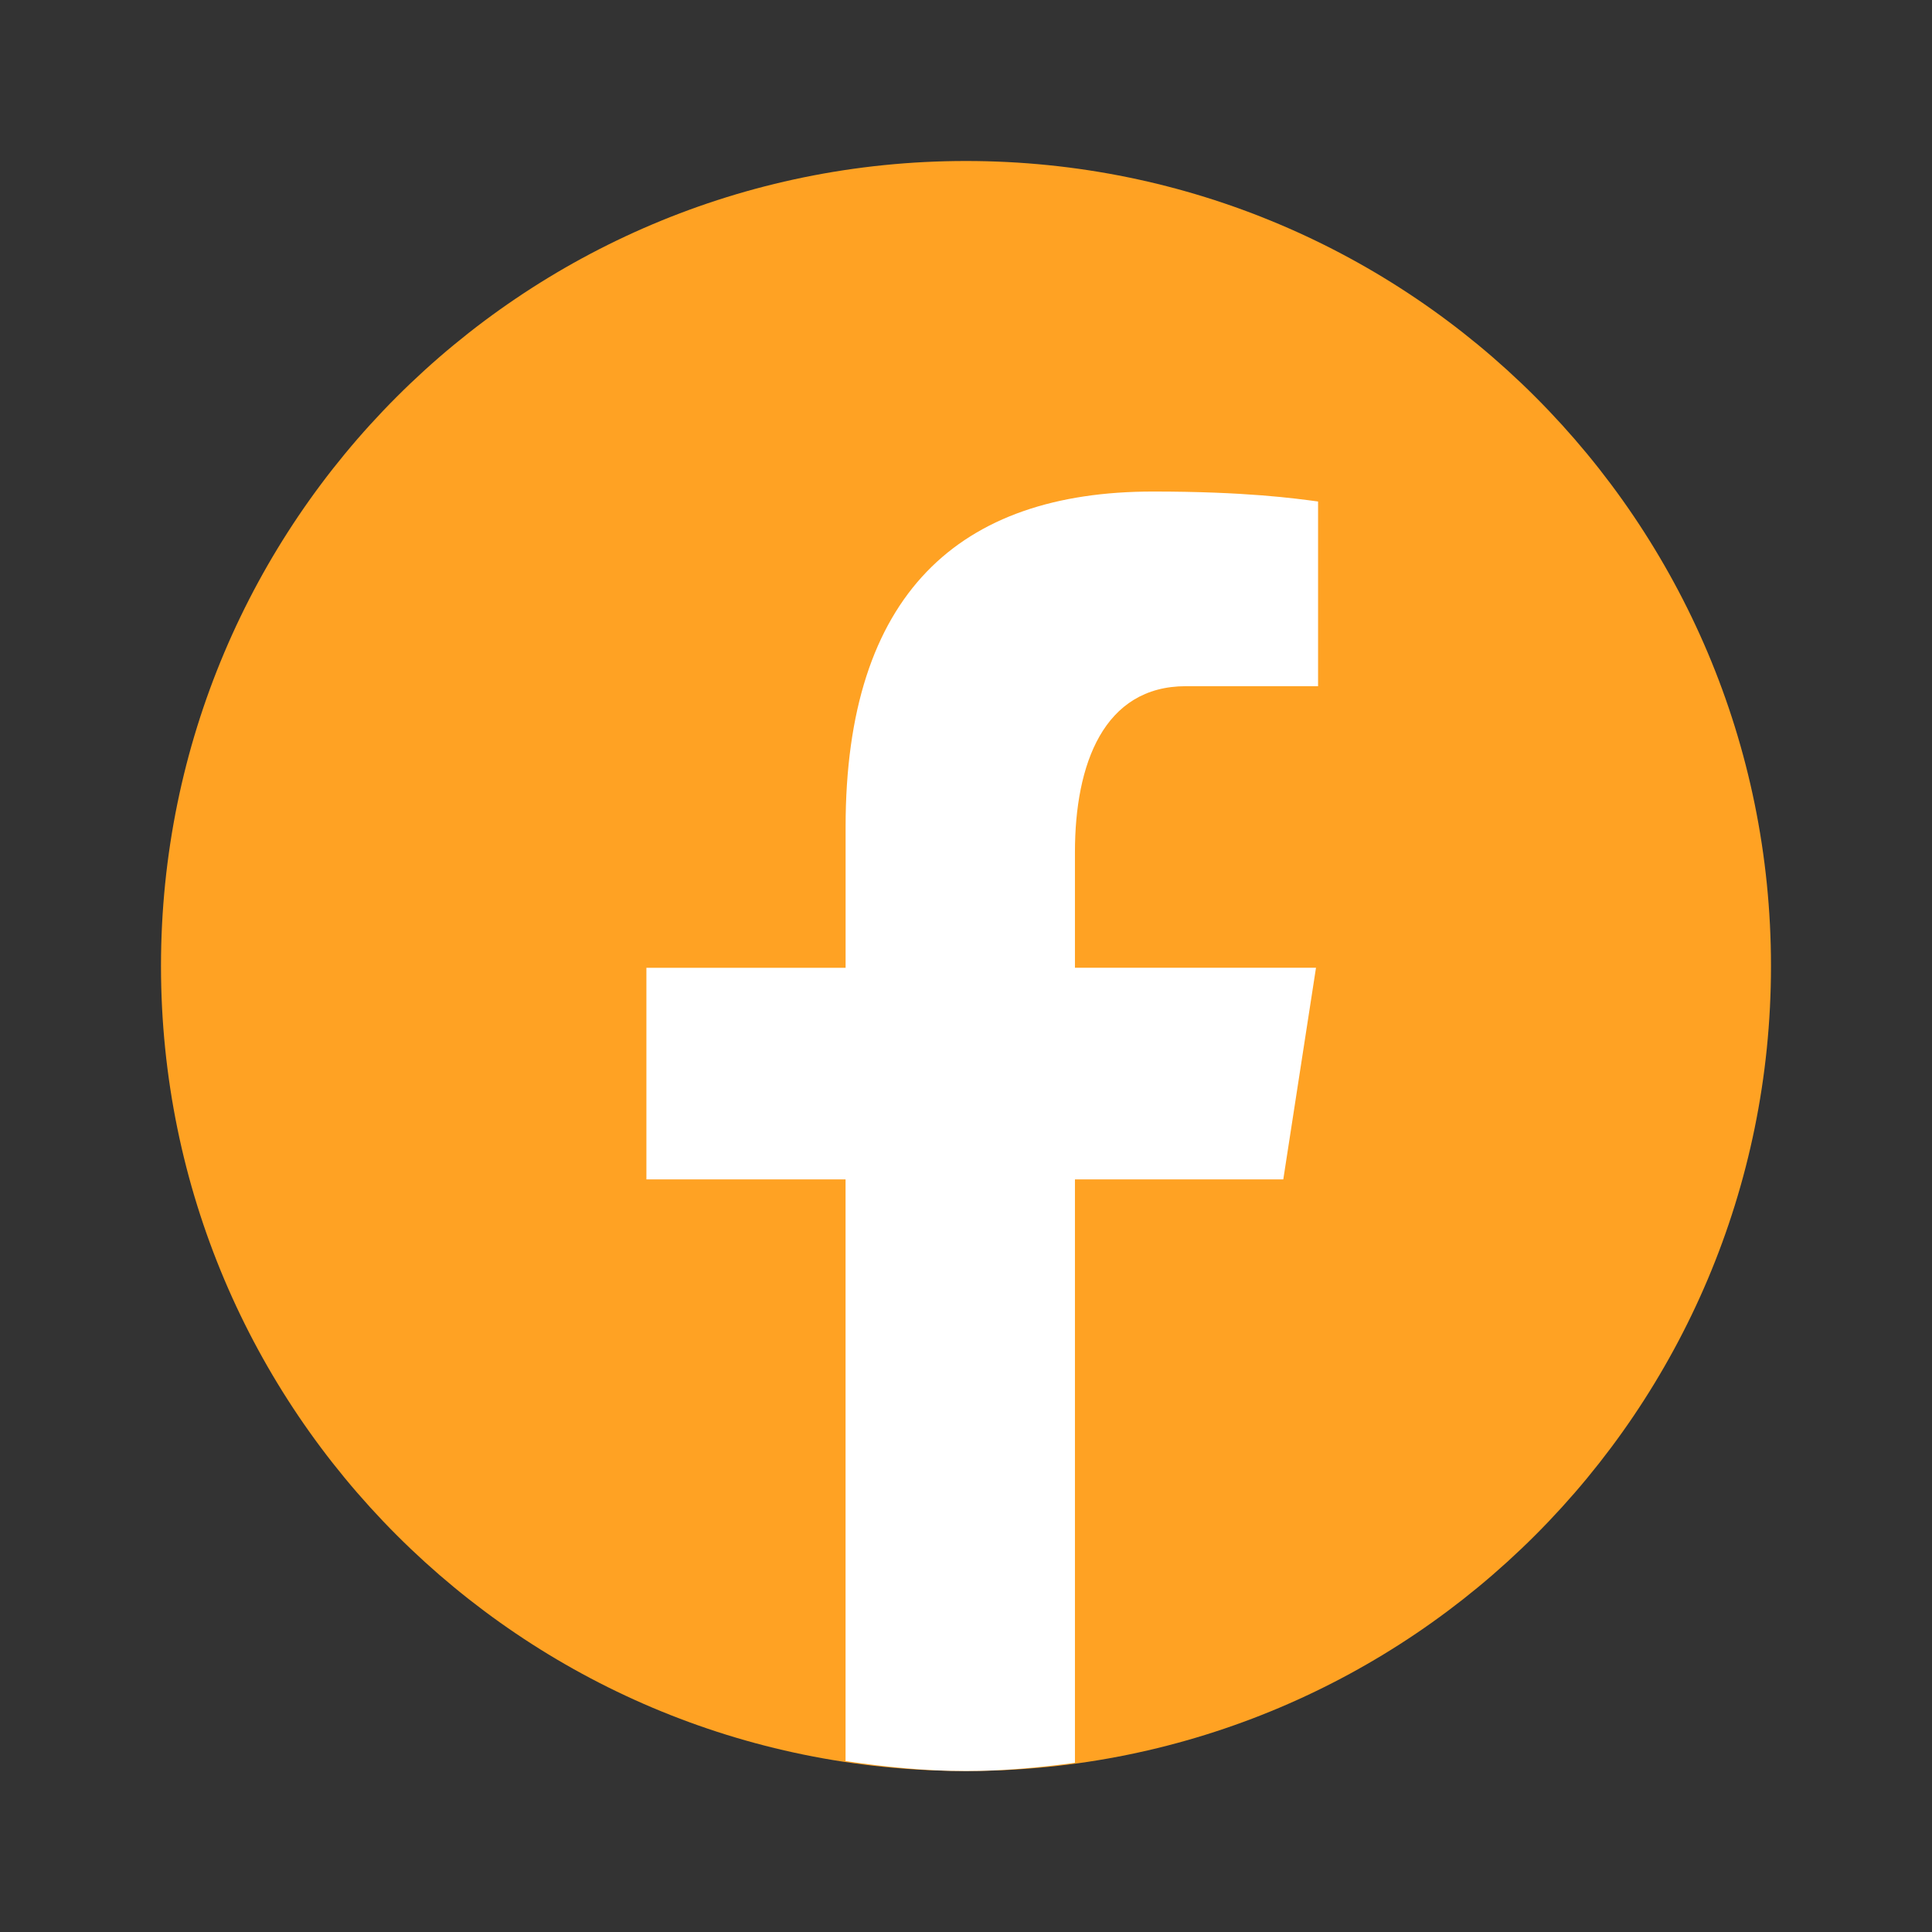 <svg width="100" height="100" viewBox="0 0 100 100" fill="none" xmlns="http://www.w3.org/2000/svg">
<rect x="0" y="0" width="100" height="100" fill="#333333" stroke="none"/>
<path d="M50 8.333C26.987 8.333 8.333 26.988 8.333 50C8.333 73.013 26.987 91.667 50 91.667C73.012 91.667 91.666 73.013 91.666 50C91.666 26.988 73.012 8.333 50 8.333Z" fill="url(#paint0_linear_318_469)"/>
<path d="M55.639 61.044H66.423L68.116 50.09H55.639V44.102C55.639 39.552 57.127 35.517 61.383 35.517H68.223V25.958C67.02 25.796 64.479 25.442 59.677 25.442C49.648 25.442 43.768 30.738 43.768 42.804V50.092H33.458V61.046H43.766V91.154C45.808 91.458 47.877 91.667 50 91.667C51.918 91.667 53.791 91.492 55.639 91.242V61.044Z" fill="white"/>
<defs>
<linearGradient id="paint0_linear_318_469" x1="20.818" y1="20.819" x2="84.614" y2="84.615" gradientUnits="userSpaceOnUse">
<stop offset="1" stop-color="#FFA223"/>
<stop offset="1" stop-color="#007AD9"/>
</linearGradient>
</defs>
</svg>
